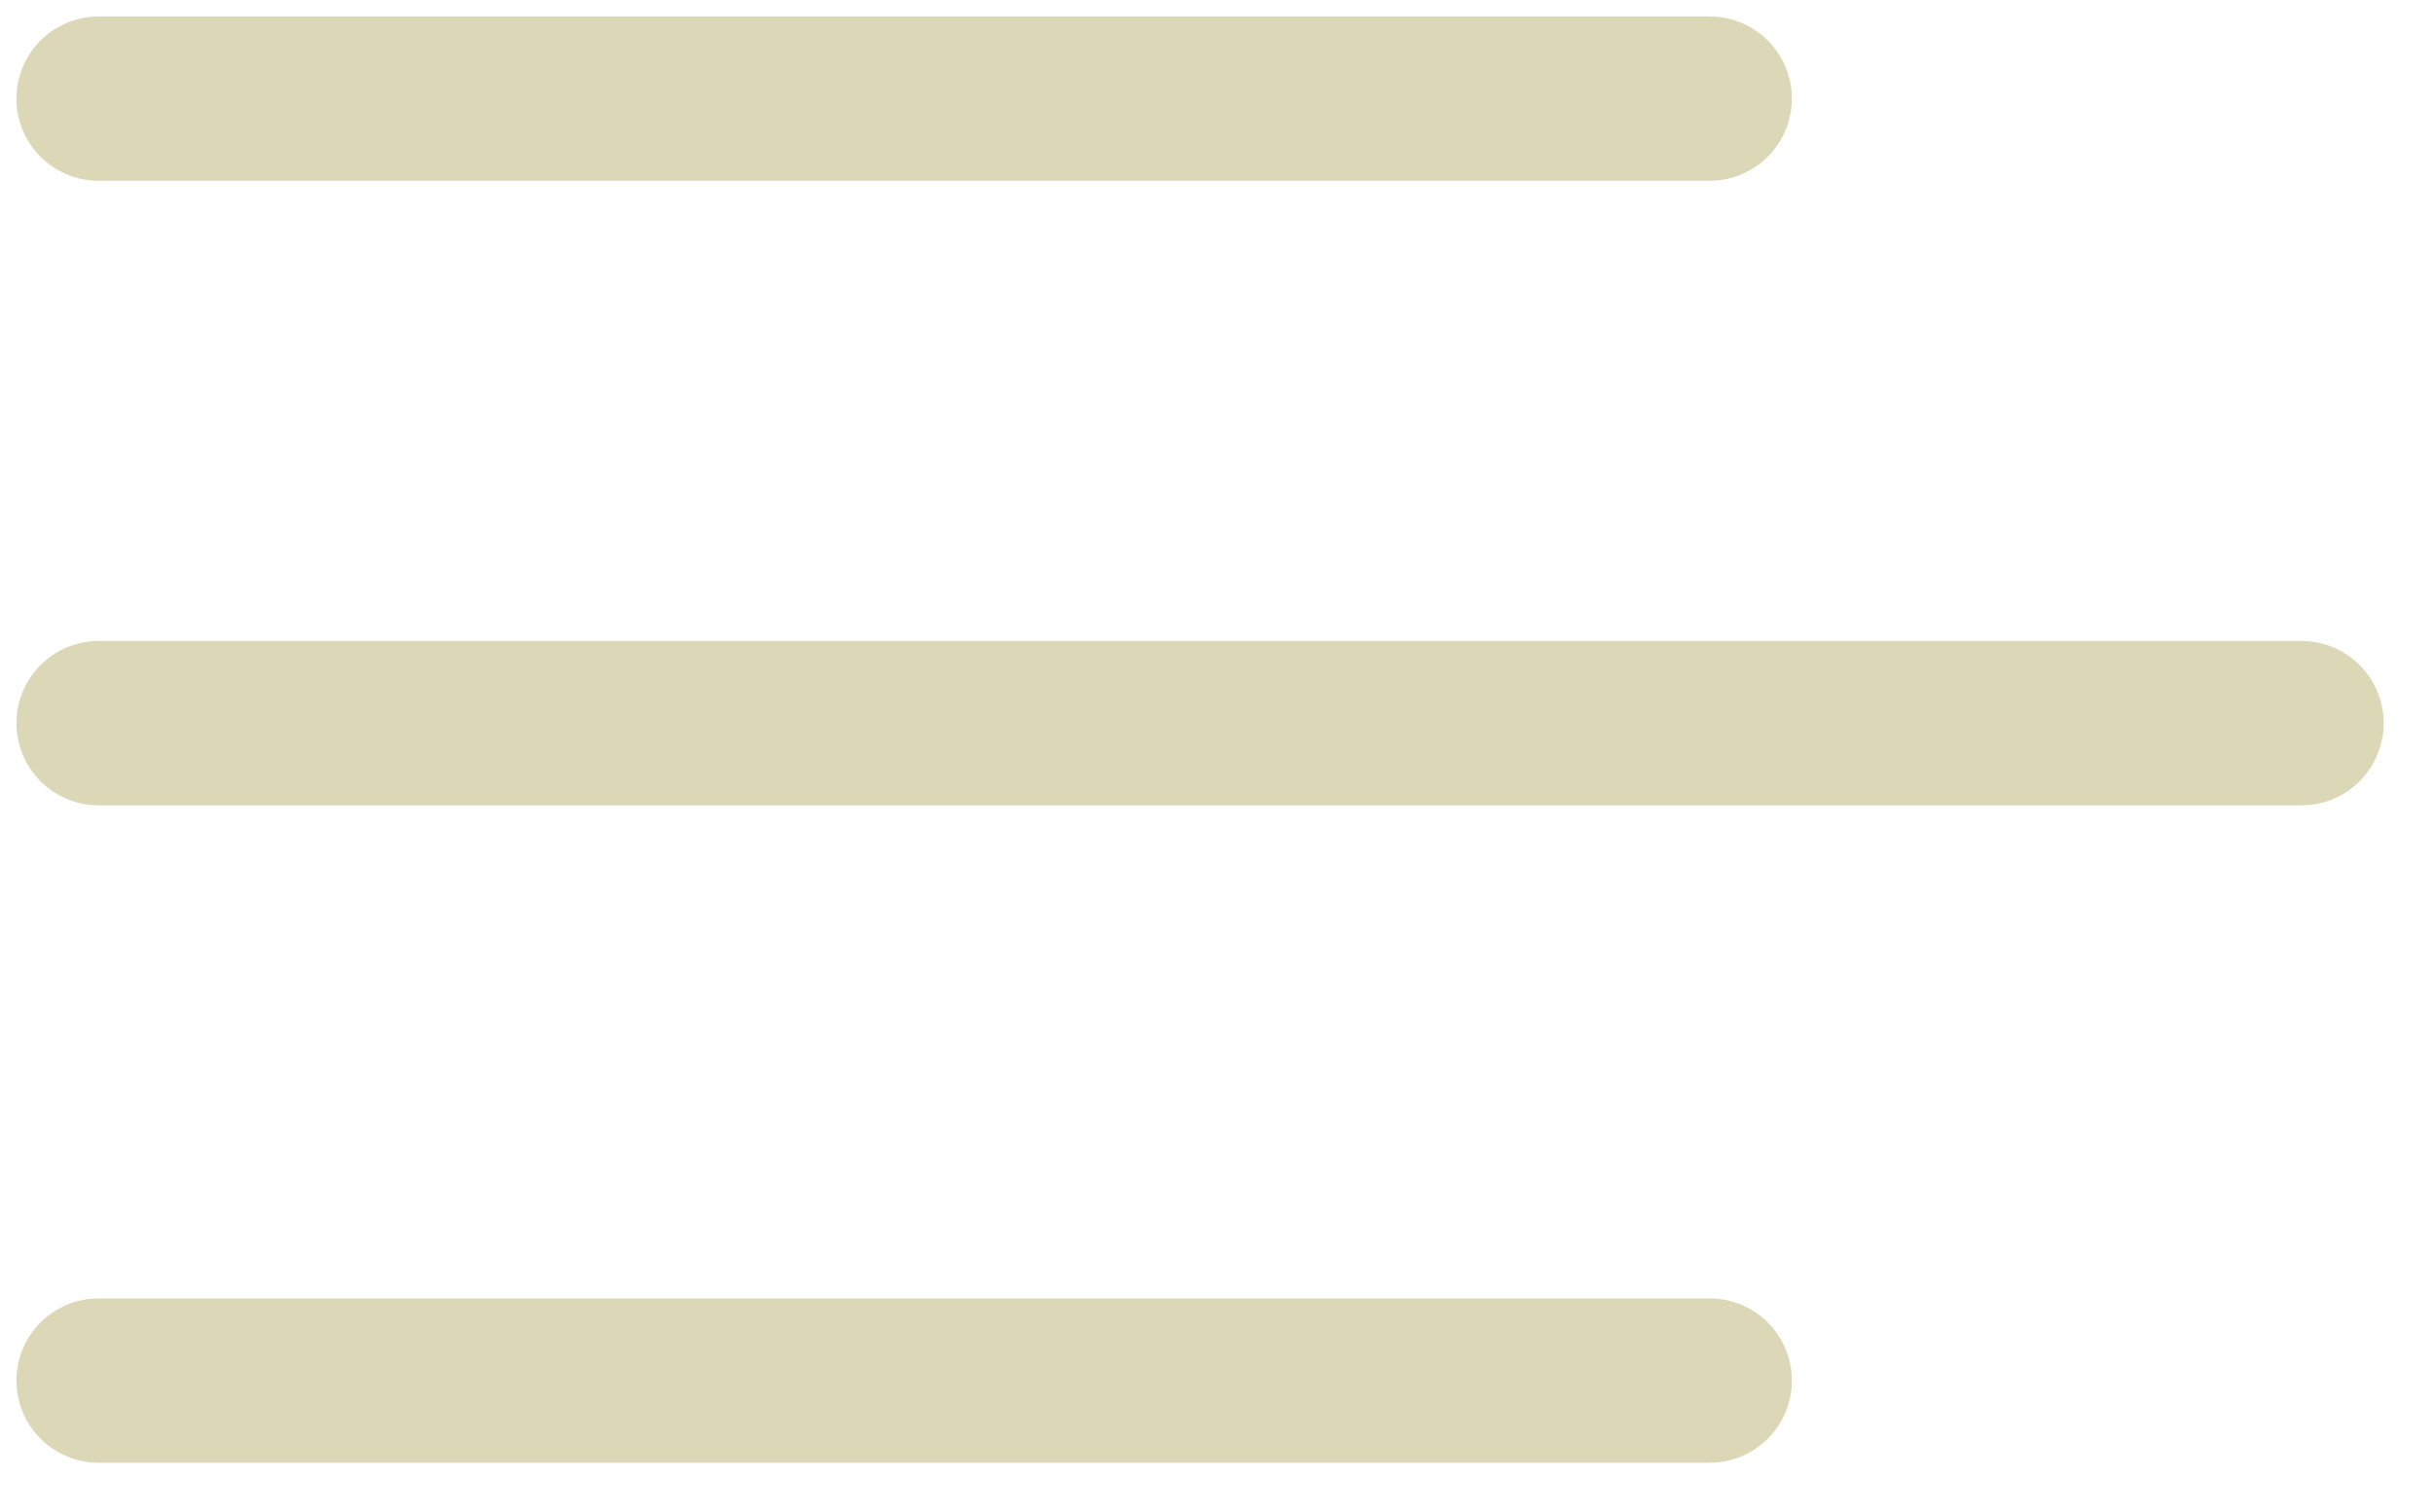 <svg width="37" height="23" viewBox="0 0 37 23" fill="none" xmlns="http://www.w3.org/2000/svg">
<path d="M1.5 1.5H26M1.5 21H26M1.5 11H35" stroke="#DCD8B7" stroke-width="2.5" stroke-linecap="round"/>
</svg>
